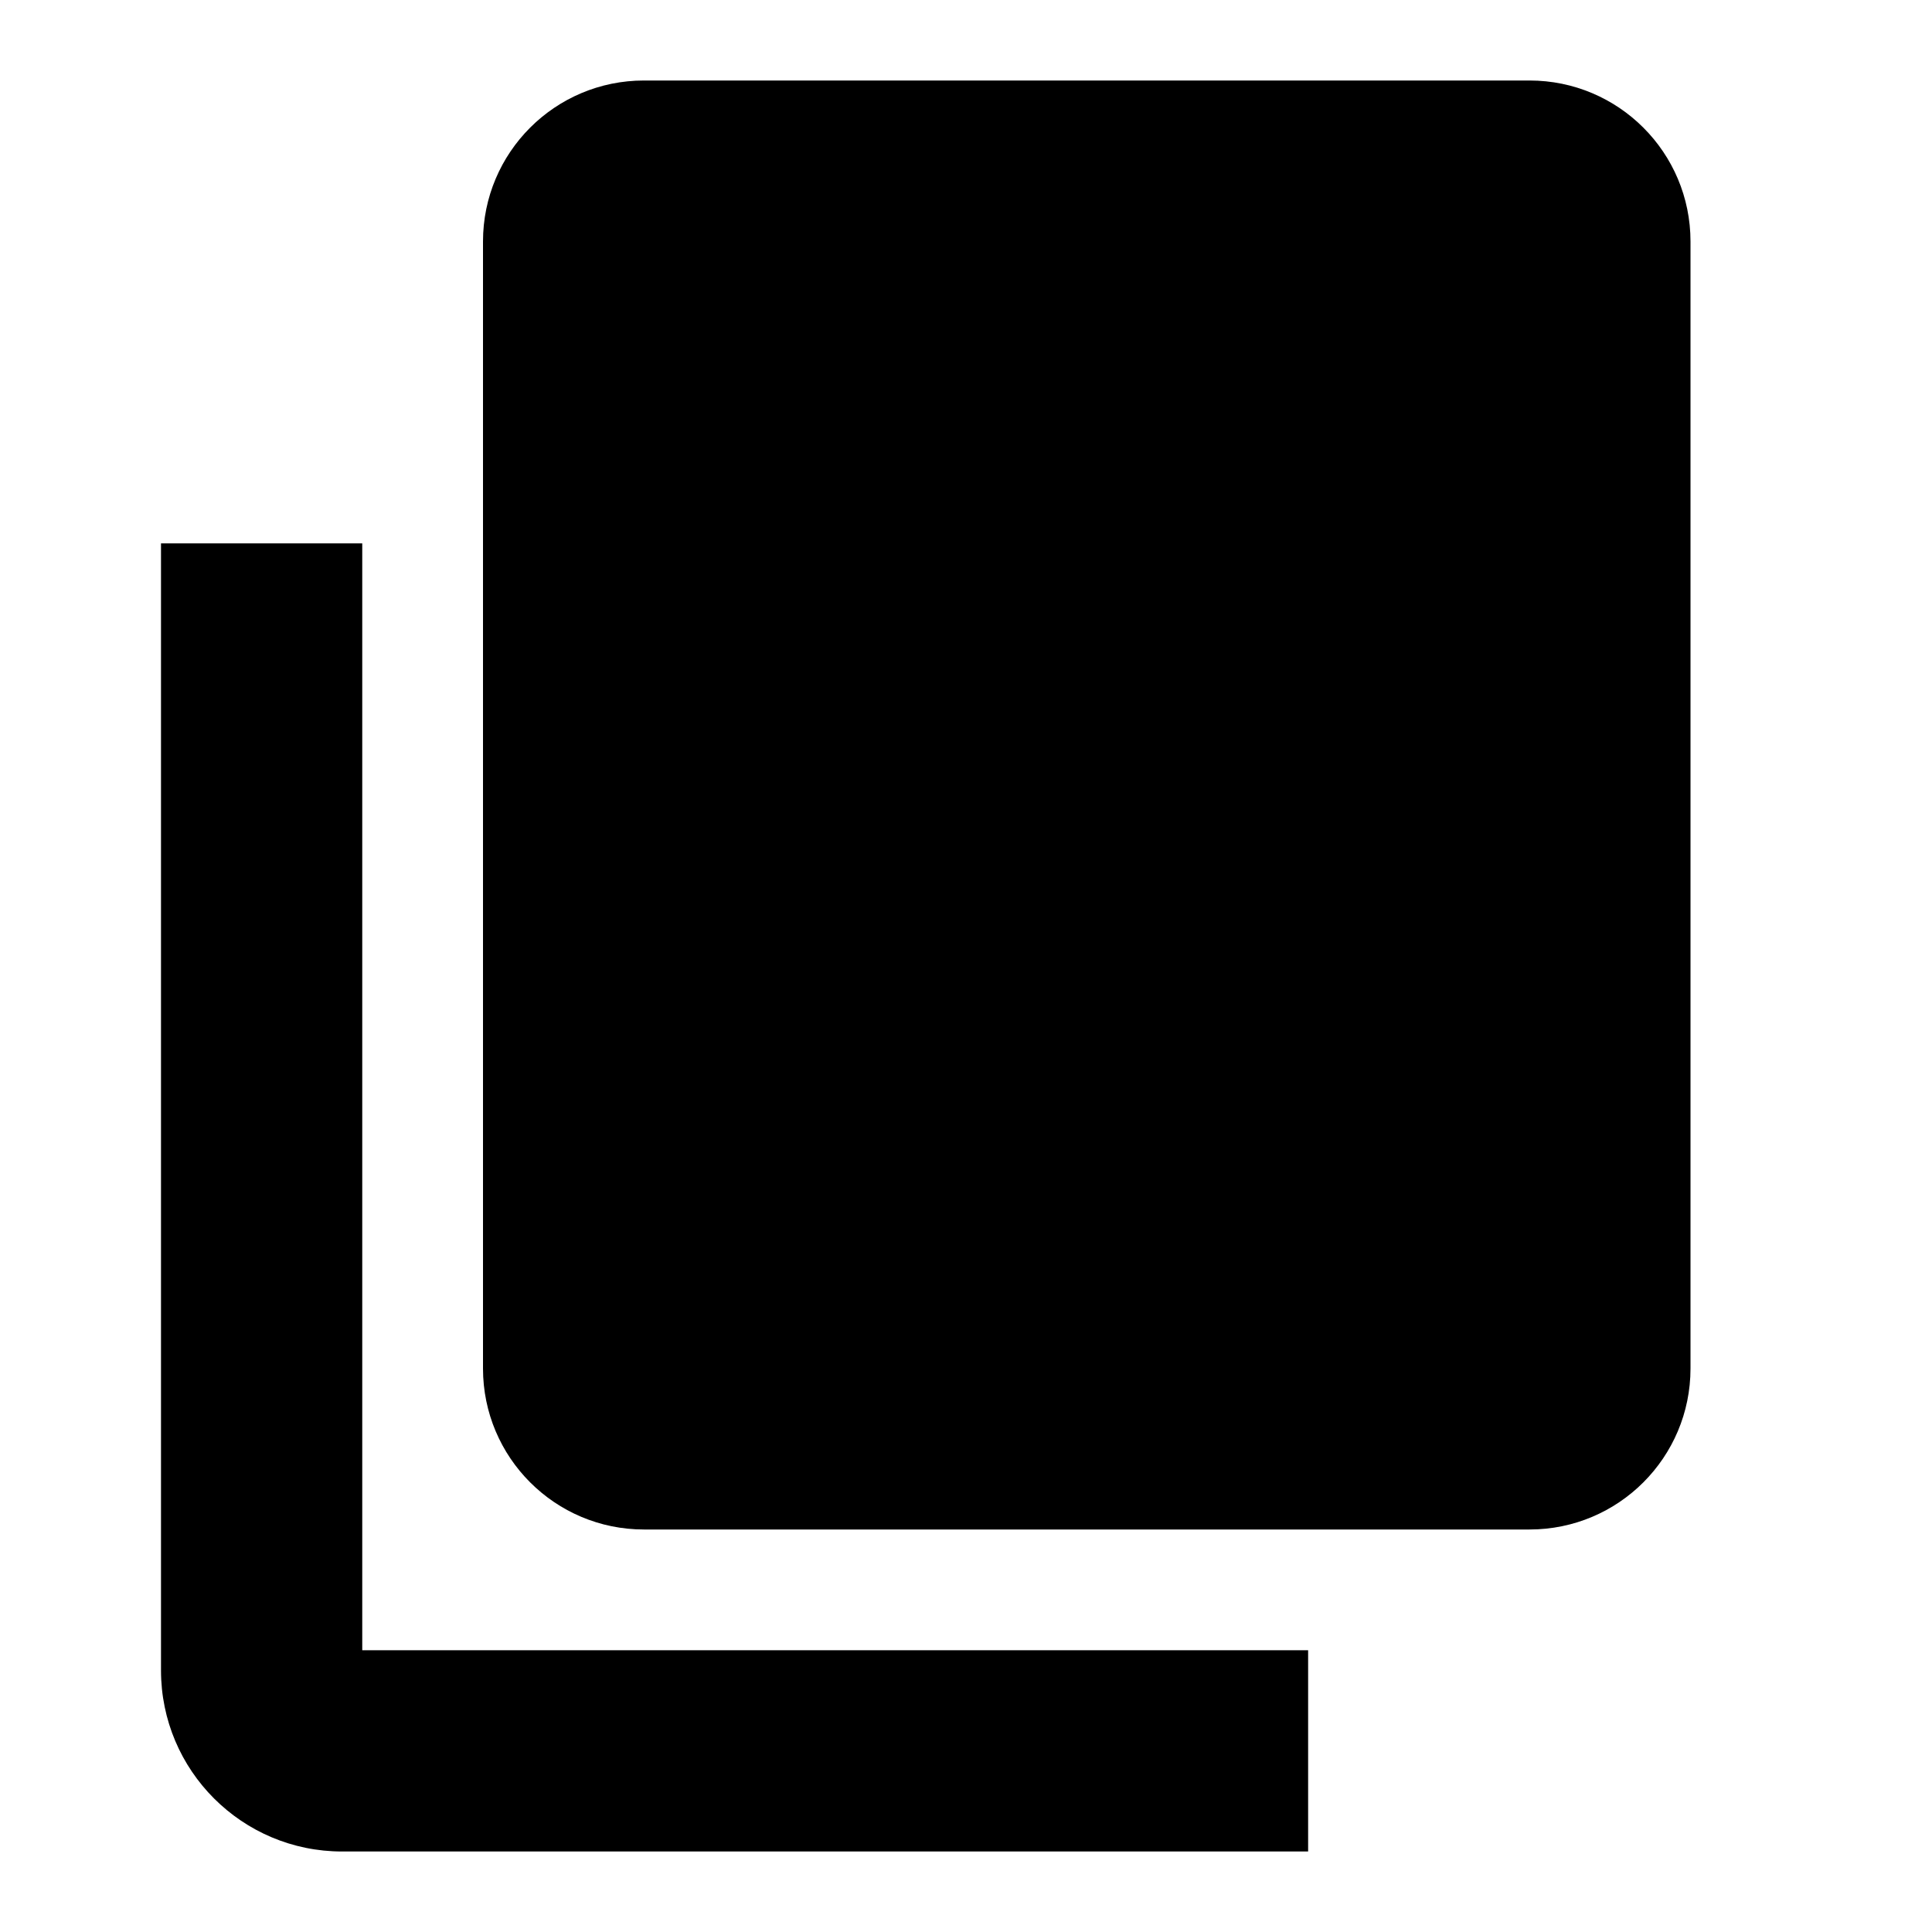 <svg width="24" height="24" viewBox="0 0 24 24" xmlns="http://www.w3.org/2000/svg">
    <path fill-rule="evenodd"
        d="M19 1C20.105 1 21 1.895 21 3V17C21 18.105 20.105 19 19 19L8 19C6.895 19 6 18.105 6 17L6 3C6 1.895 6.895 1 8 1H19ZM16.25 20.5L4.5 20.5L4.5 6.75H2V20.75C2 21.993 3.007 23 4.25 23L16.25 23V20.5Z" />
</svg>